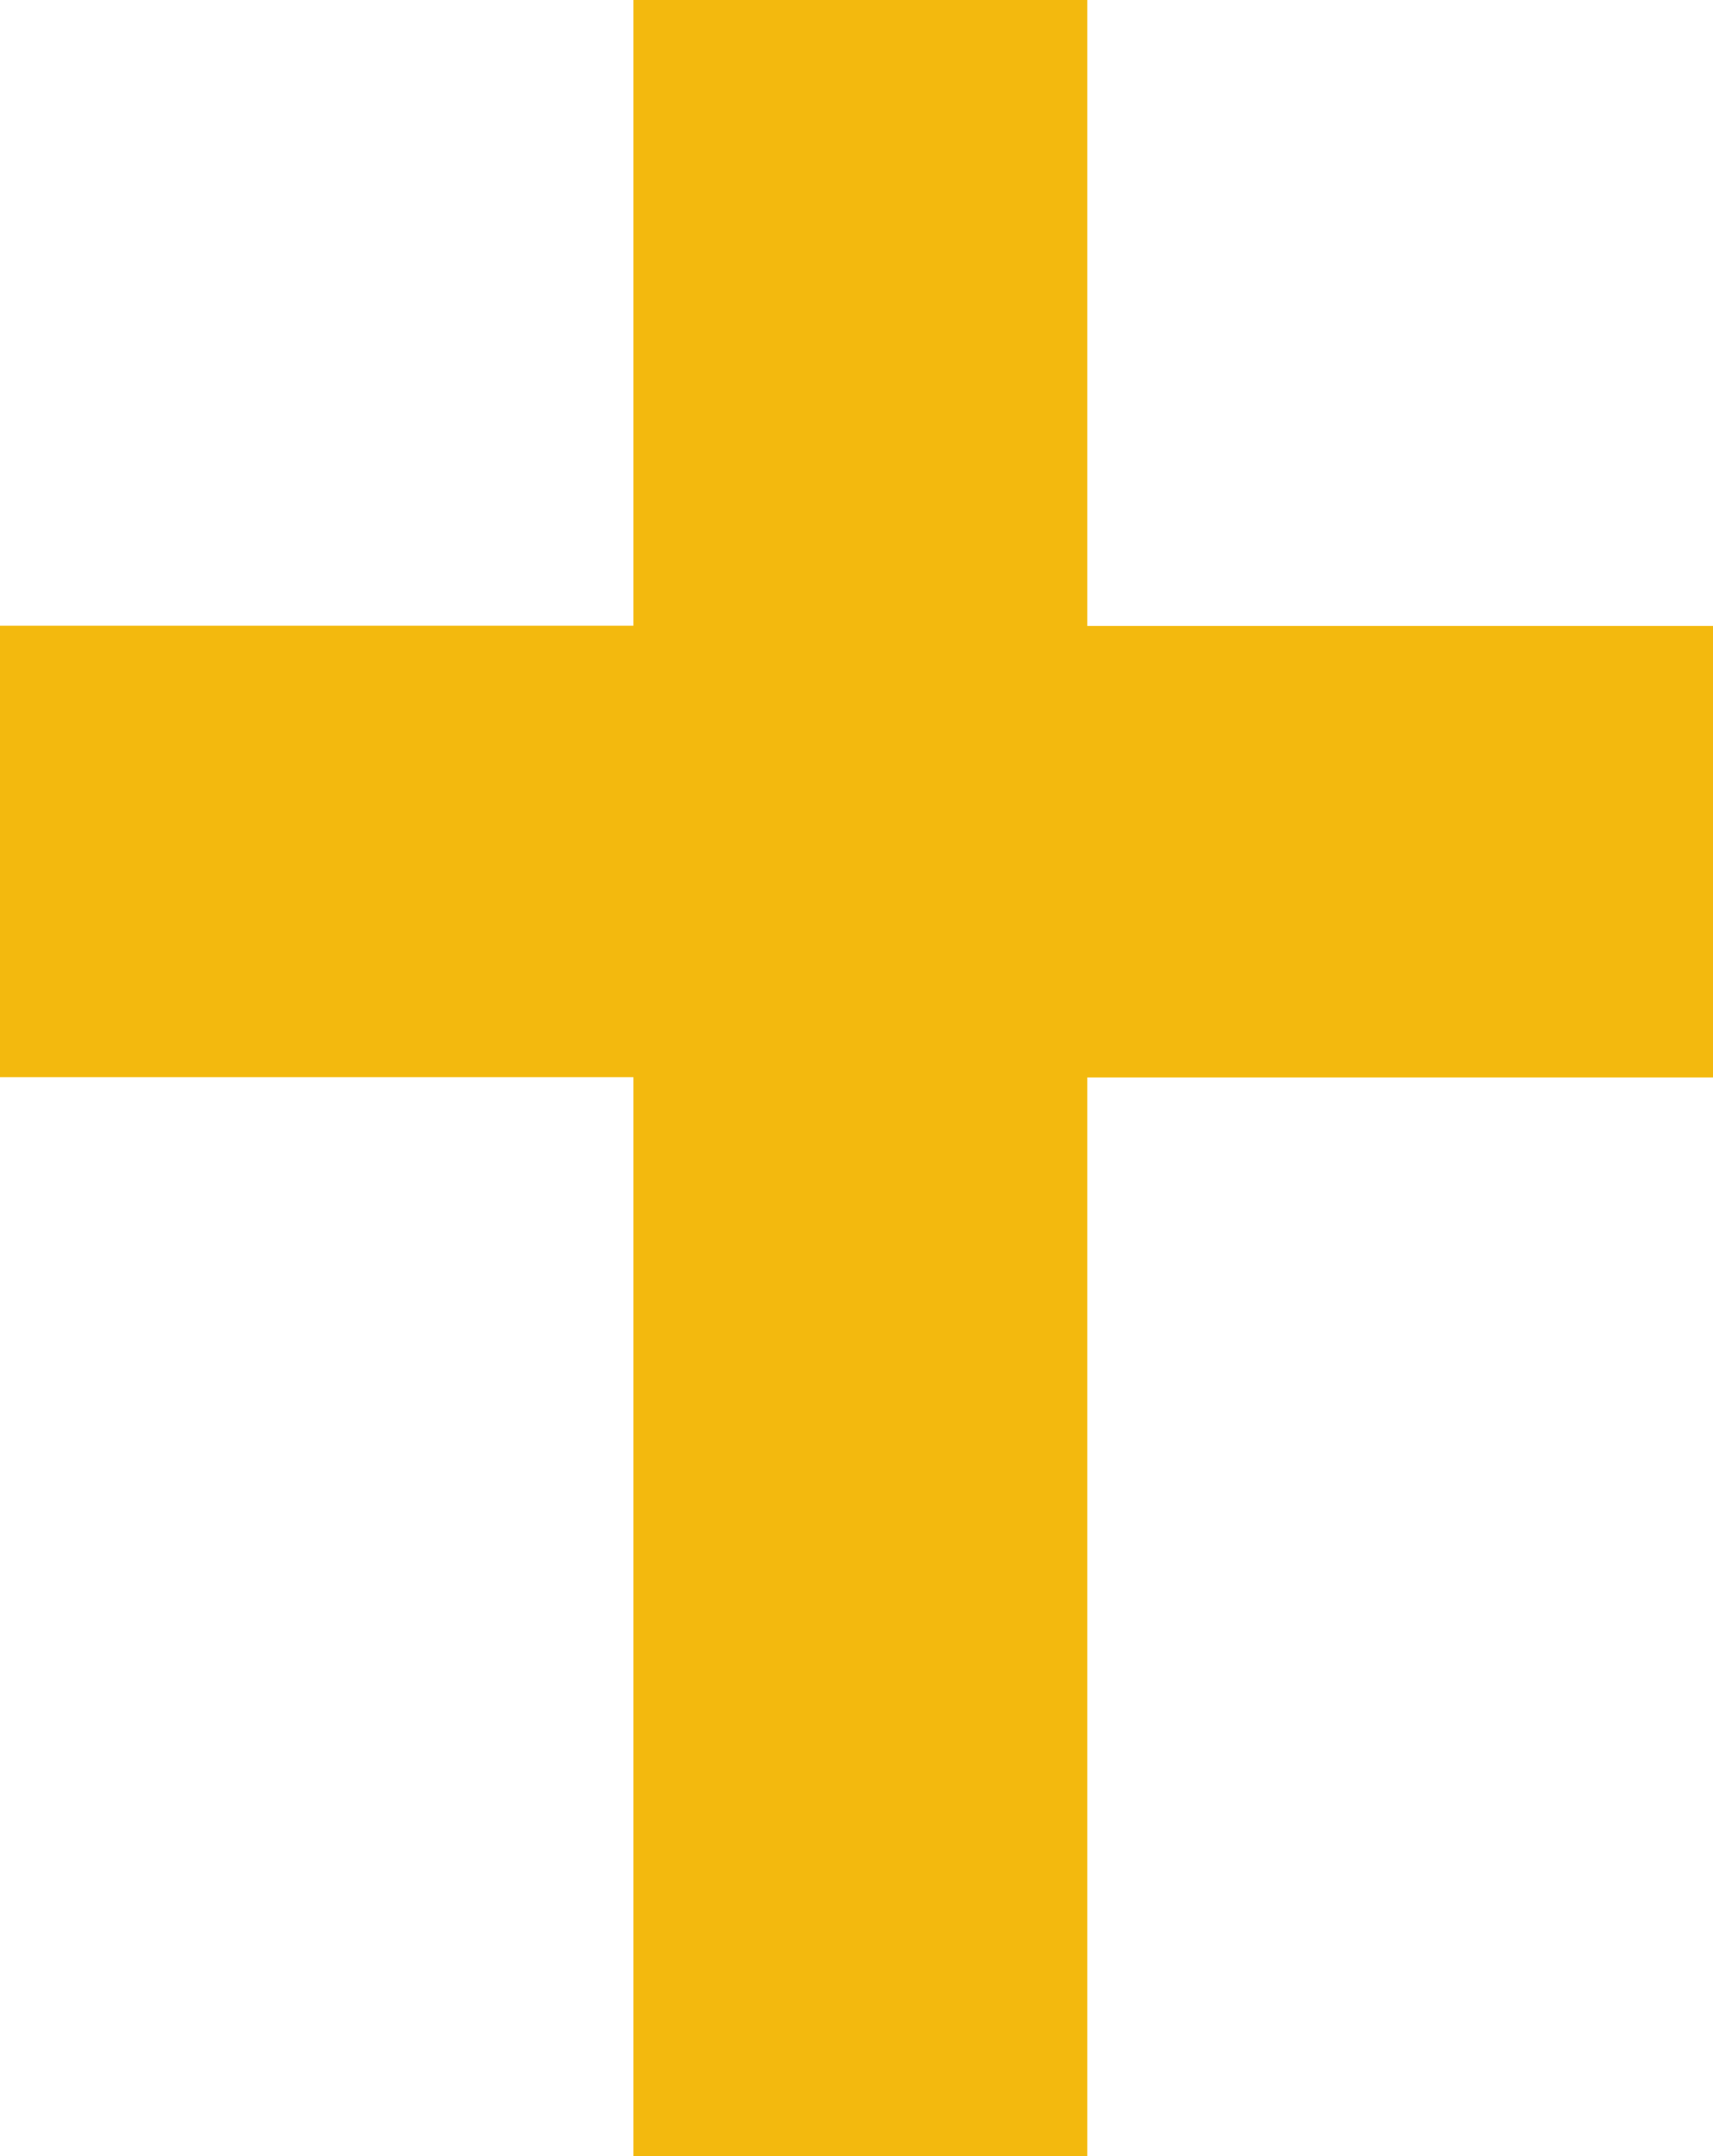 <svg xmlns="http://www.w3.org/2000/svg" width="33.387" height="42.028" viewBox="0 0 33.387 42.028">
  <path id="cross-svgrepo-com" d="M5.979,16.216v8.8H18.325V46.044h8.841V25.02h12.2v-8.8h-12.2V4.016H18.325v12.2H5.979Z" transform="translate(-5.979 -4.016)" fill="#f3b90e"/>
</svg>
